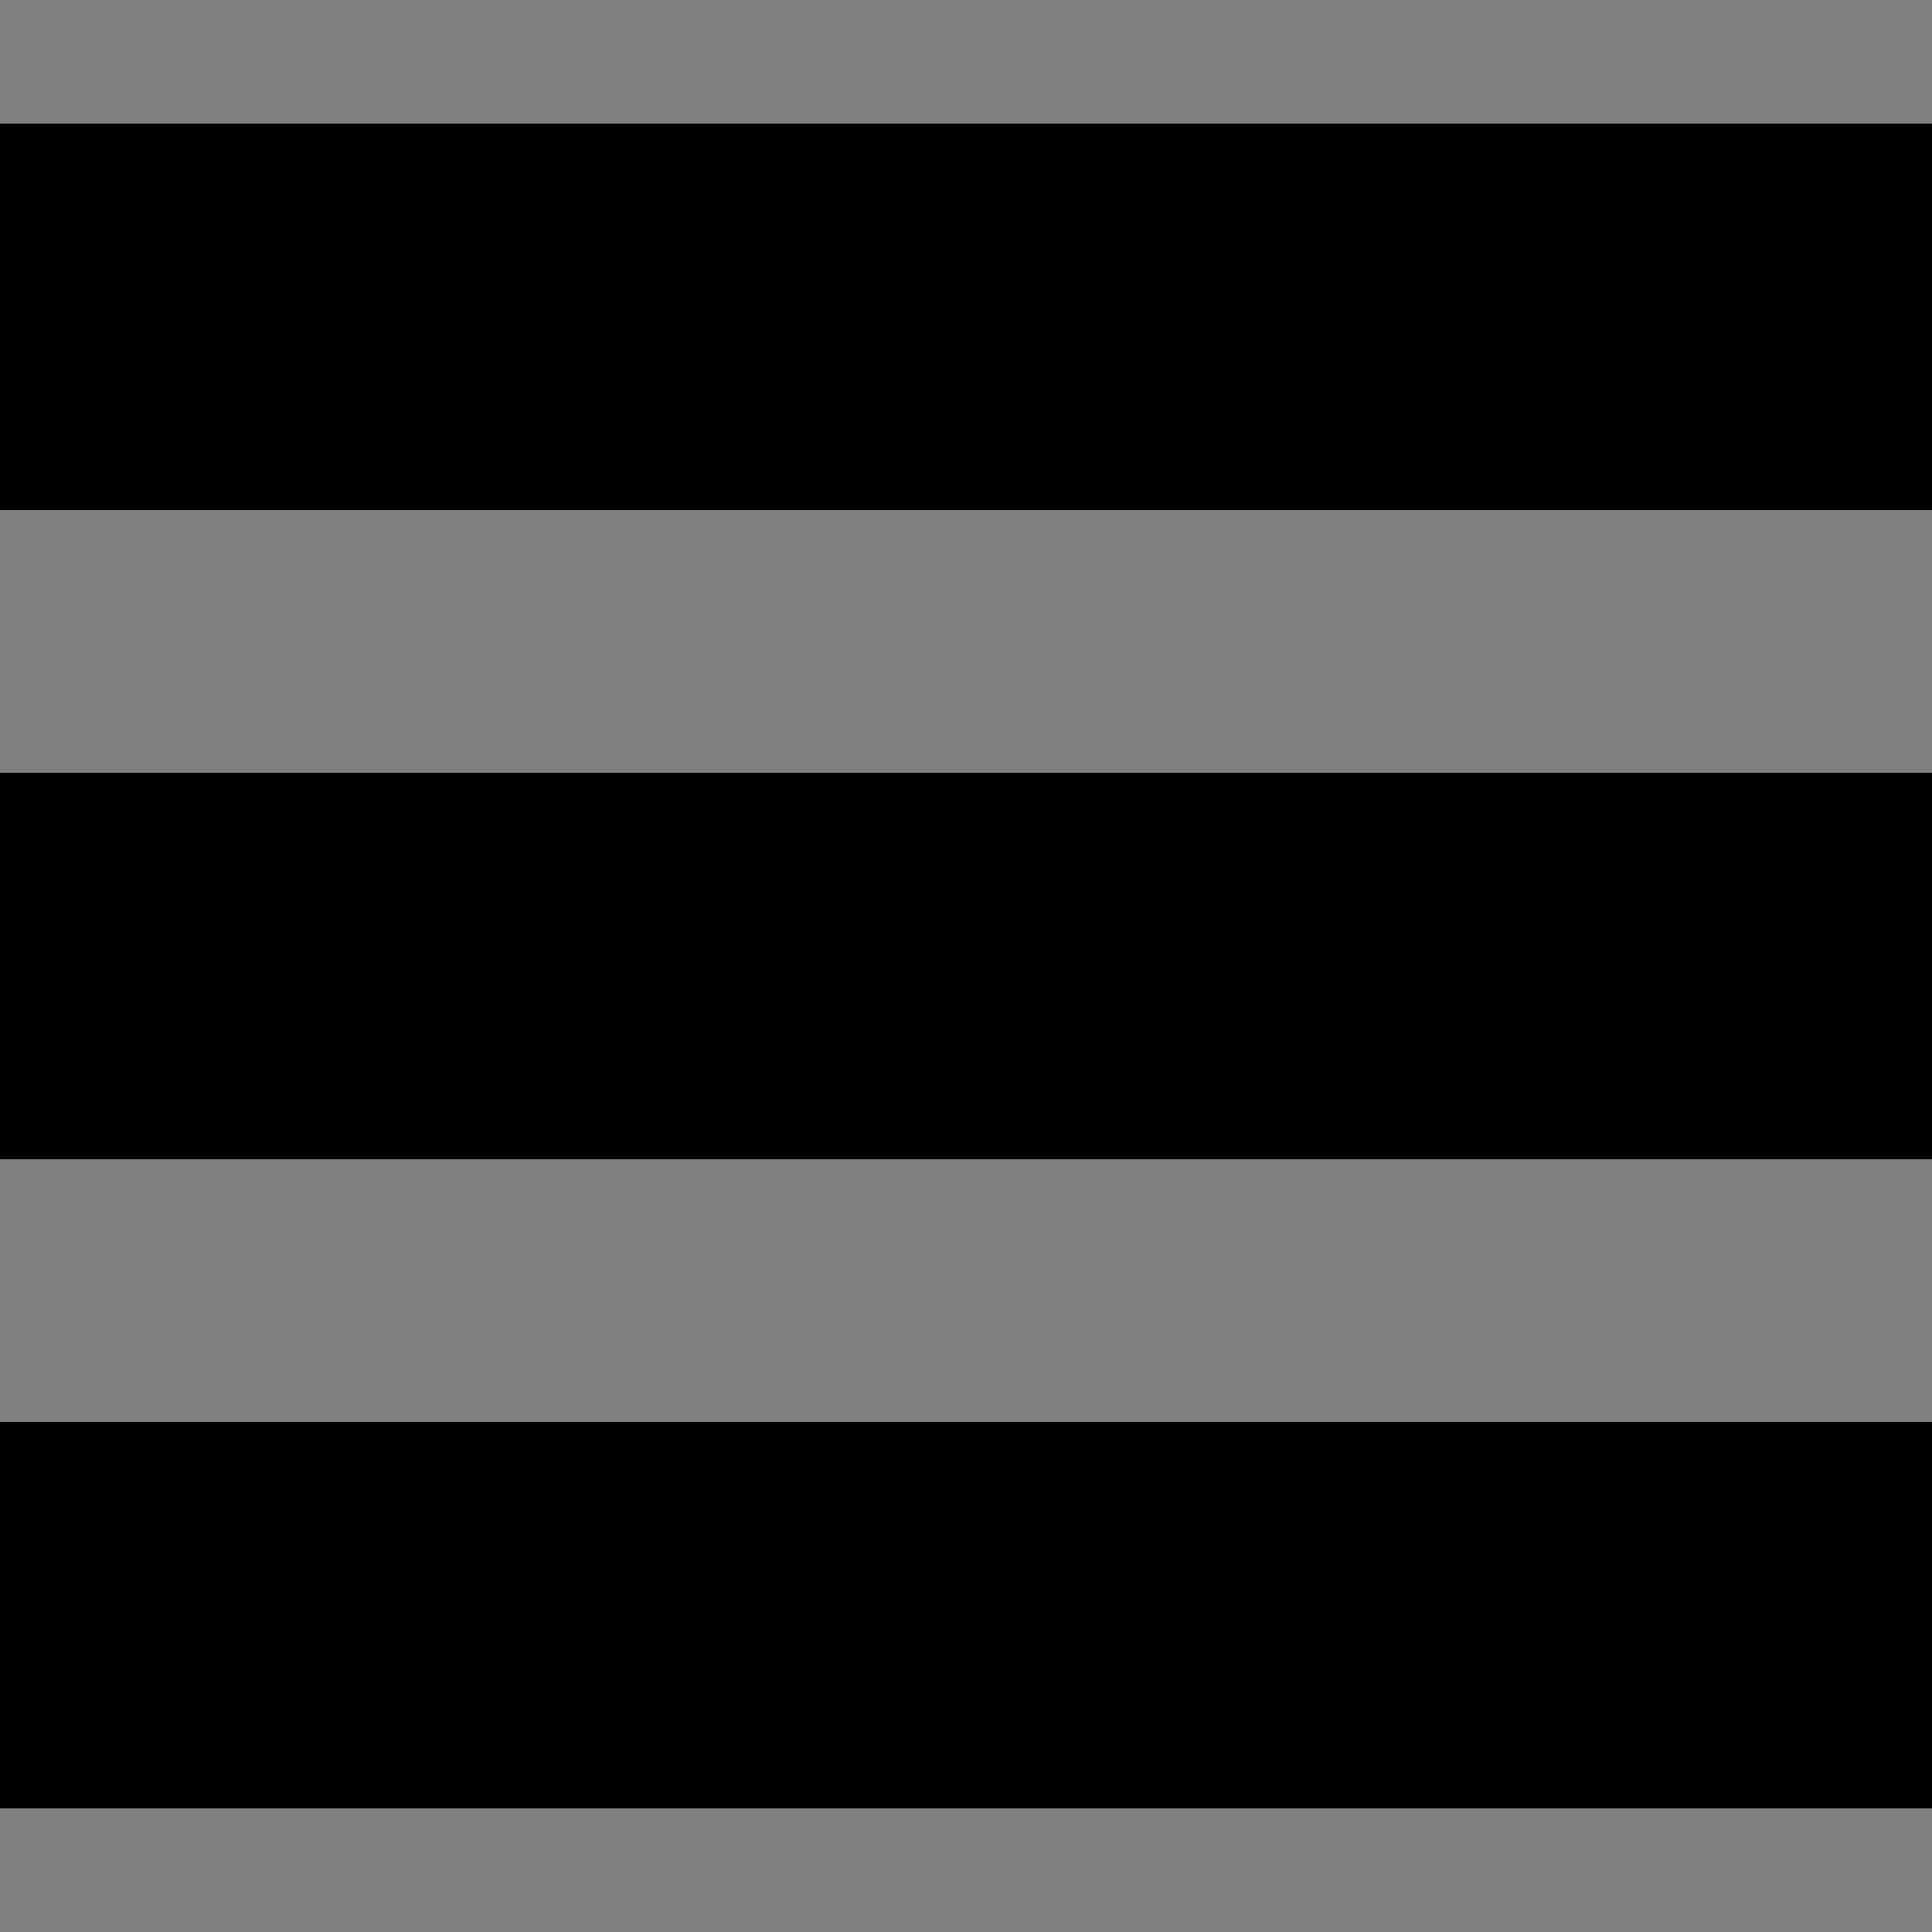 <?xml version="1.0" encoding="utf-8"?>
<!-- Generator: Adobe Illustrator 16.0.0, SVG Export Plug-In . SVG Version: 6.00 Build 0)  -->
<!DOCTYPE svg PUBLIC "-//W3C//DTD SVG 1.1//EN" "http://www.w3.org/Graphics/SVG/1.1/DTD/svg11.dtd">
<svg version="1.1" id="Layer_1" xmlns="http://www.w3.org/2000/svg" xmlns:xlink="http://www.w3.org/1999/xlink" x="0px" y="0px"
	 width="500px" height="500px" viewBox="0 0 500 500" enable-background="new 0 0 500 500" xml:space="preserve">
<rect x="0" y="0" width="500" height="500" fill="#808080" stroke="none"/>
<g>
	<g>
		<rect y="32" width="500" height="100"/>
		<rect y="200" width="500" height="100"/>
		<rect y="368" width="500" height="100"/>
	</g>
</g>
<g>
	<g>
		<defs>
			<rect id="SVGID_1_" x="-462" y="-447" width="1440" height="1888"/>
		</defs>
		<clipPath id="SVGID_2_">
			<use xlink:href="#SVGID_1_"  overflow="visible"/>
		</clipPath>
		
			<line clip-path="url(#SVGID_2_)" fill="none" stroke="#FFFFFF" stroke-width="2" stroke-linecap="square" stroke-miterlimit="10" x1="816.799" y1="-341.993" x2="819.774" y2="-344.837"/>
	</g>
	<g>
		<defs>
			<rect id="SVGID_3_" x="-462" y="-447" width="1440" height="1888"/>
		</defs>
		<clipPath id="SVGID_4_">
			<use xlink:href="#SVGID_3_"  overflow="visible"/>
		</clipPath>
		
			<ellipse clip-path="url(#SVGID_4_)" fill="none" stroke="#FFFFFF" stroke-width="2" stroke-miterlimit="10" cx="823.507" cy="-348.098" rx="4.649" ry="4.444"/>
	</g>
	<g>
		<defs>
			<rect id="SVGID_5_" x="-462" y="-447" width="1440" height="1888"/>
		</defs>
		<clipPath id="SVGID_6_">
			<use xlink:href="#SVGID_5_"  overflow="visible"/>
		</clipPath>
		<circle clip-path="url(#SVGID_6_)" fill="none" stroke="#4A4A4A" stroke-miterlimit="10" cx="822.237" cy="-346.821" r="15.11"/>
	</g>
</g>
</svg>
